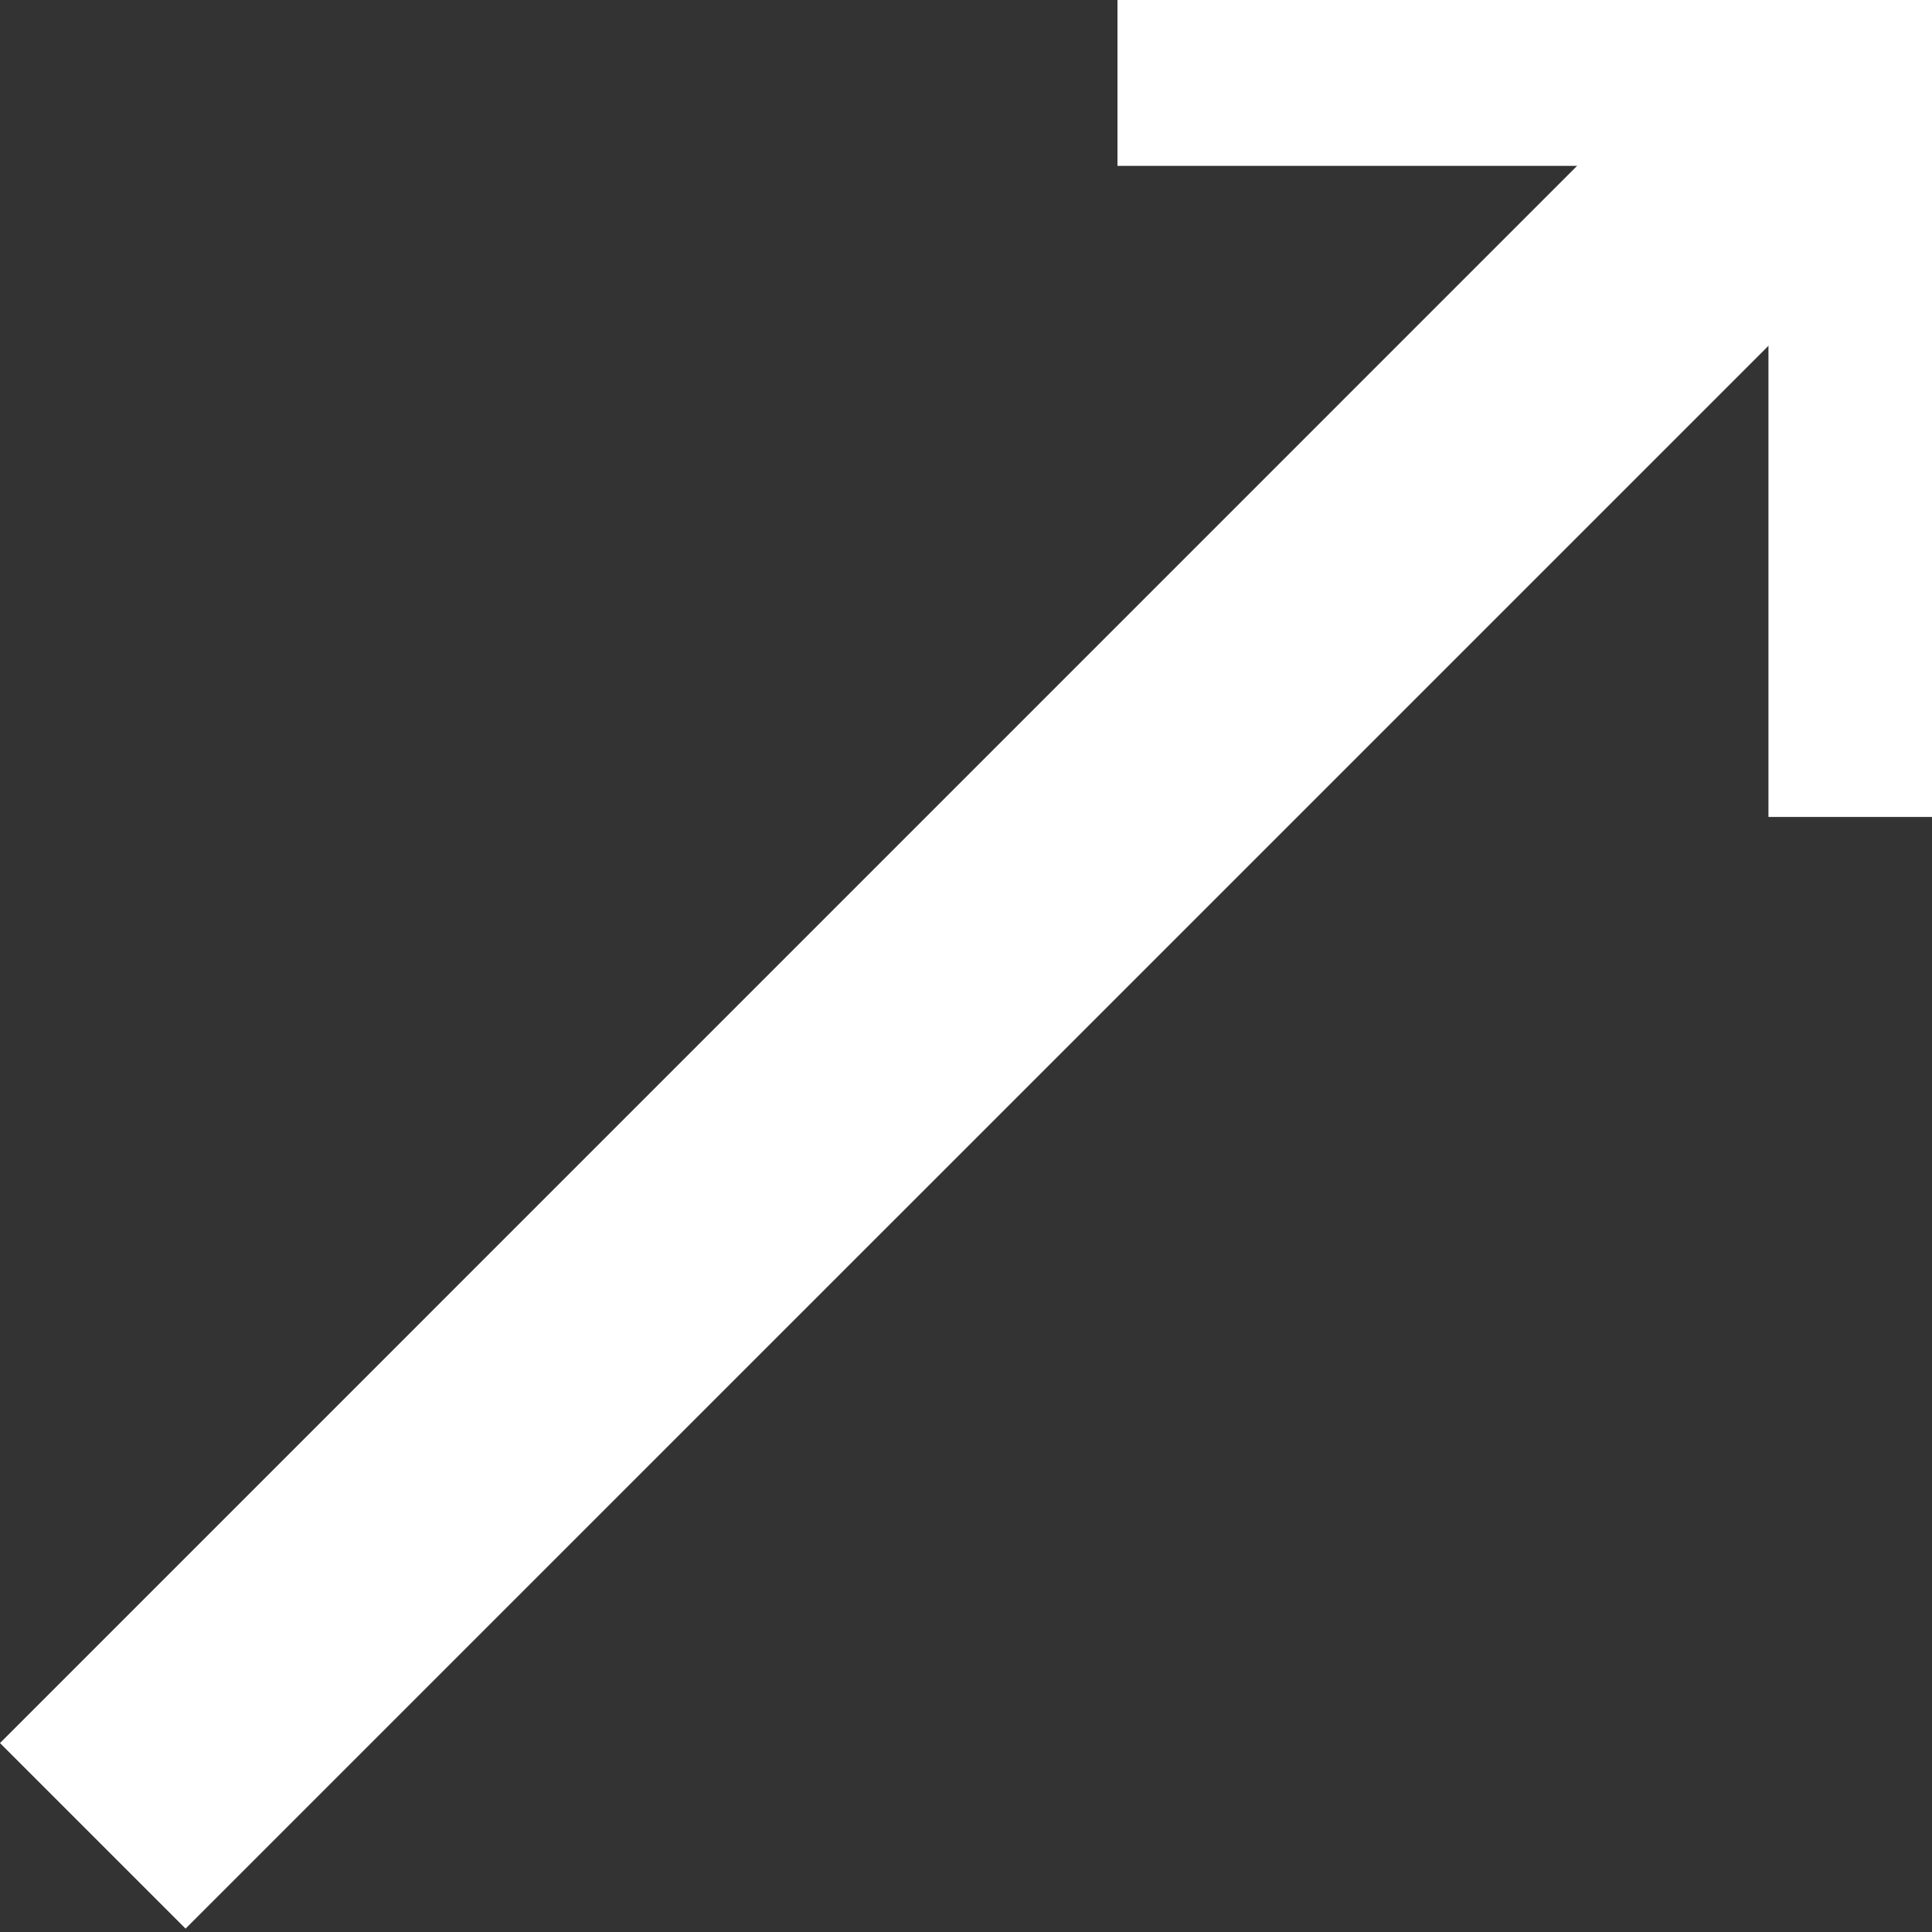 <svg width="20" height="20" viewBox="0 0 20 20" fill="none" xmlns="http://www.w3.org/2000/svg">
<rect x="0" y="0" width="20" height="20" fill="#333333" stroke="none"/>
<g clip-path="url(#clip0_3_50)">
<path d="M17.677 0.366L0 18.044L1.921 19.965L19.599 2.288L17.677 0.366Z" fill="white"/>
<path d="M21.024 8.457H18.307V1.717H11.568V-1H21.024V8.457Z" fill="white"/>
</g>
<defs>
<clipPath id="clip0_3_50">
<rect width="20" height="20" fill="white"/>
</clipPath>
</defs>
</svg>
